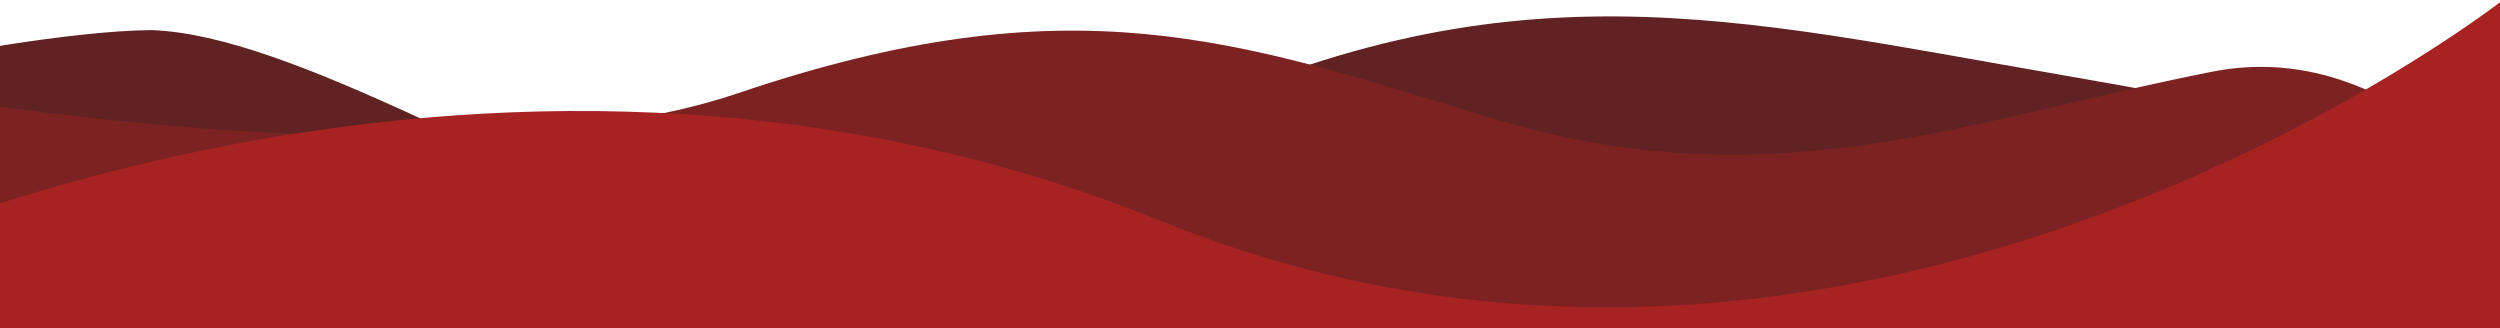<?xml version="1.0" encoding="UTF-8" standalone="no"?>
<!-- Created with Inkscape (http://www.inkscape.org/) -->

<svg
   width="1022.81"
   height="134.323"
   viewBox="41 0 270.619 35.54"
   version="1.1"
   id="svg1"
   xmlns="http://www.w3.org/2000/svg"
   xmlns:svg="http://www.w3.org/2000/svg">
  <defs
     id="defs1" />
  <g
     id="layer1"
     transform="translate(59.022,-185.668)">
    <path
       d="m -1.669,188.926 c -9.067,0.086 -24.005,3.045 -24.005,3.045 l -3.501,39.094 H 257.322 v -25.674 c 0,0 -15.581,-5.307 -51.995,-11.575 -35.593,-6.127 -60.413,-12.819 -98.694,5.886 -19.707,9.629 -44.032,14.904 -79.626,-1.434 -11.123,-5.106 -21.087,-9.1 -28.678,-9.342 z"
       style="fill:#602222;stroke-width:0.265px"
       id="path2" />
  </g>
  <g
     id="layer2"
     transform="translate(59.022,-185.668)">
    <path
       style="fill:#7c2222;fill-opacity:1;stroke:none;stroke-width:0.265px;stroke-linecap:butt;stroke-linejoin:miter;stroke-opacity:1"
       d="m -36.469,194.305 c 0,0 65.099,12.711 98.319,1.459 36.177,-12.253 53.949,-5.744 81.398,2.626 30.38,9.264 51.414,0.316 78.189,-4.96 31.259,-6.16 51.348,44.346 51.348,44.346 l -304.585,0.583 -6.127,-43.179 z"
       id="path3" />
  </g>
  <g
     id="layer3"
     transform="translate(59.022,-185.668)">
    <path
       style="fill:#a72222;fill-opacity:1;stroke:none;stroke-width:0.265px;stroke-linecap:butt;stroke-linejoin:miter;stroke-opacity:1"
       d="m -40.022,216.2 c 0,0 73.1,-36.833 147.709,-6.602 75.594,30.631 145.233,-23.93 145.233,-23.93 l 7.839,82.106 H -38.784 Z"
       id="path4" />
  </g>
</svg>
